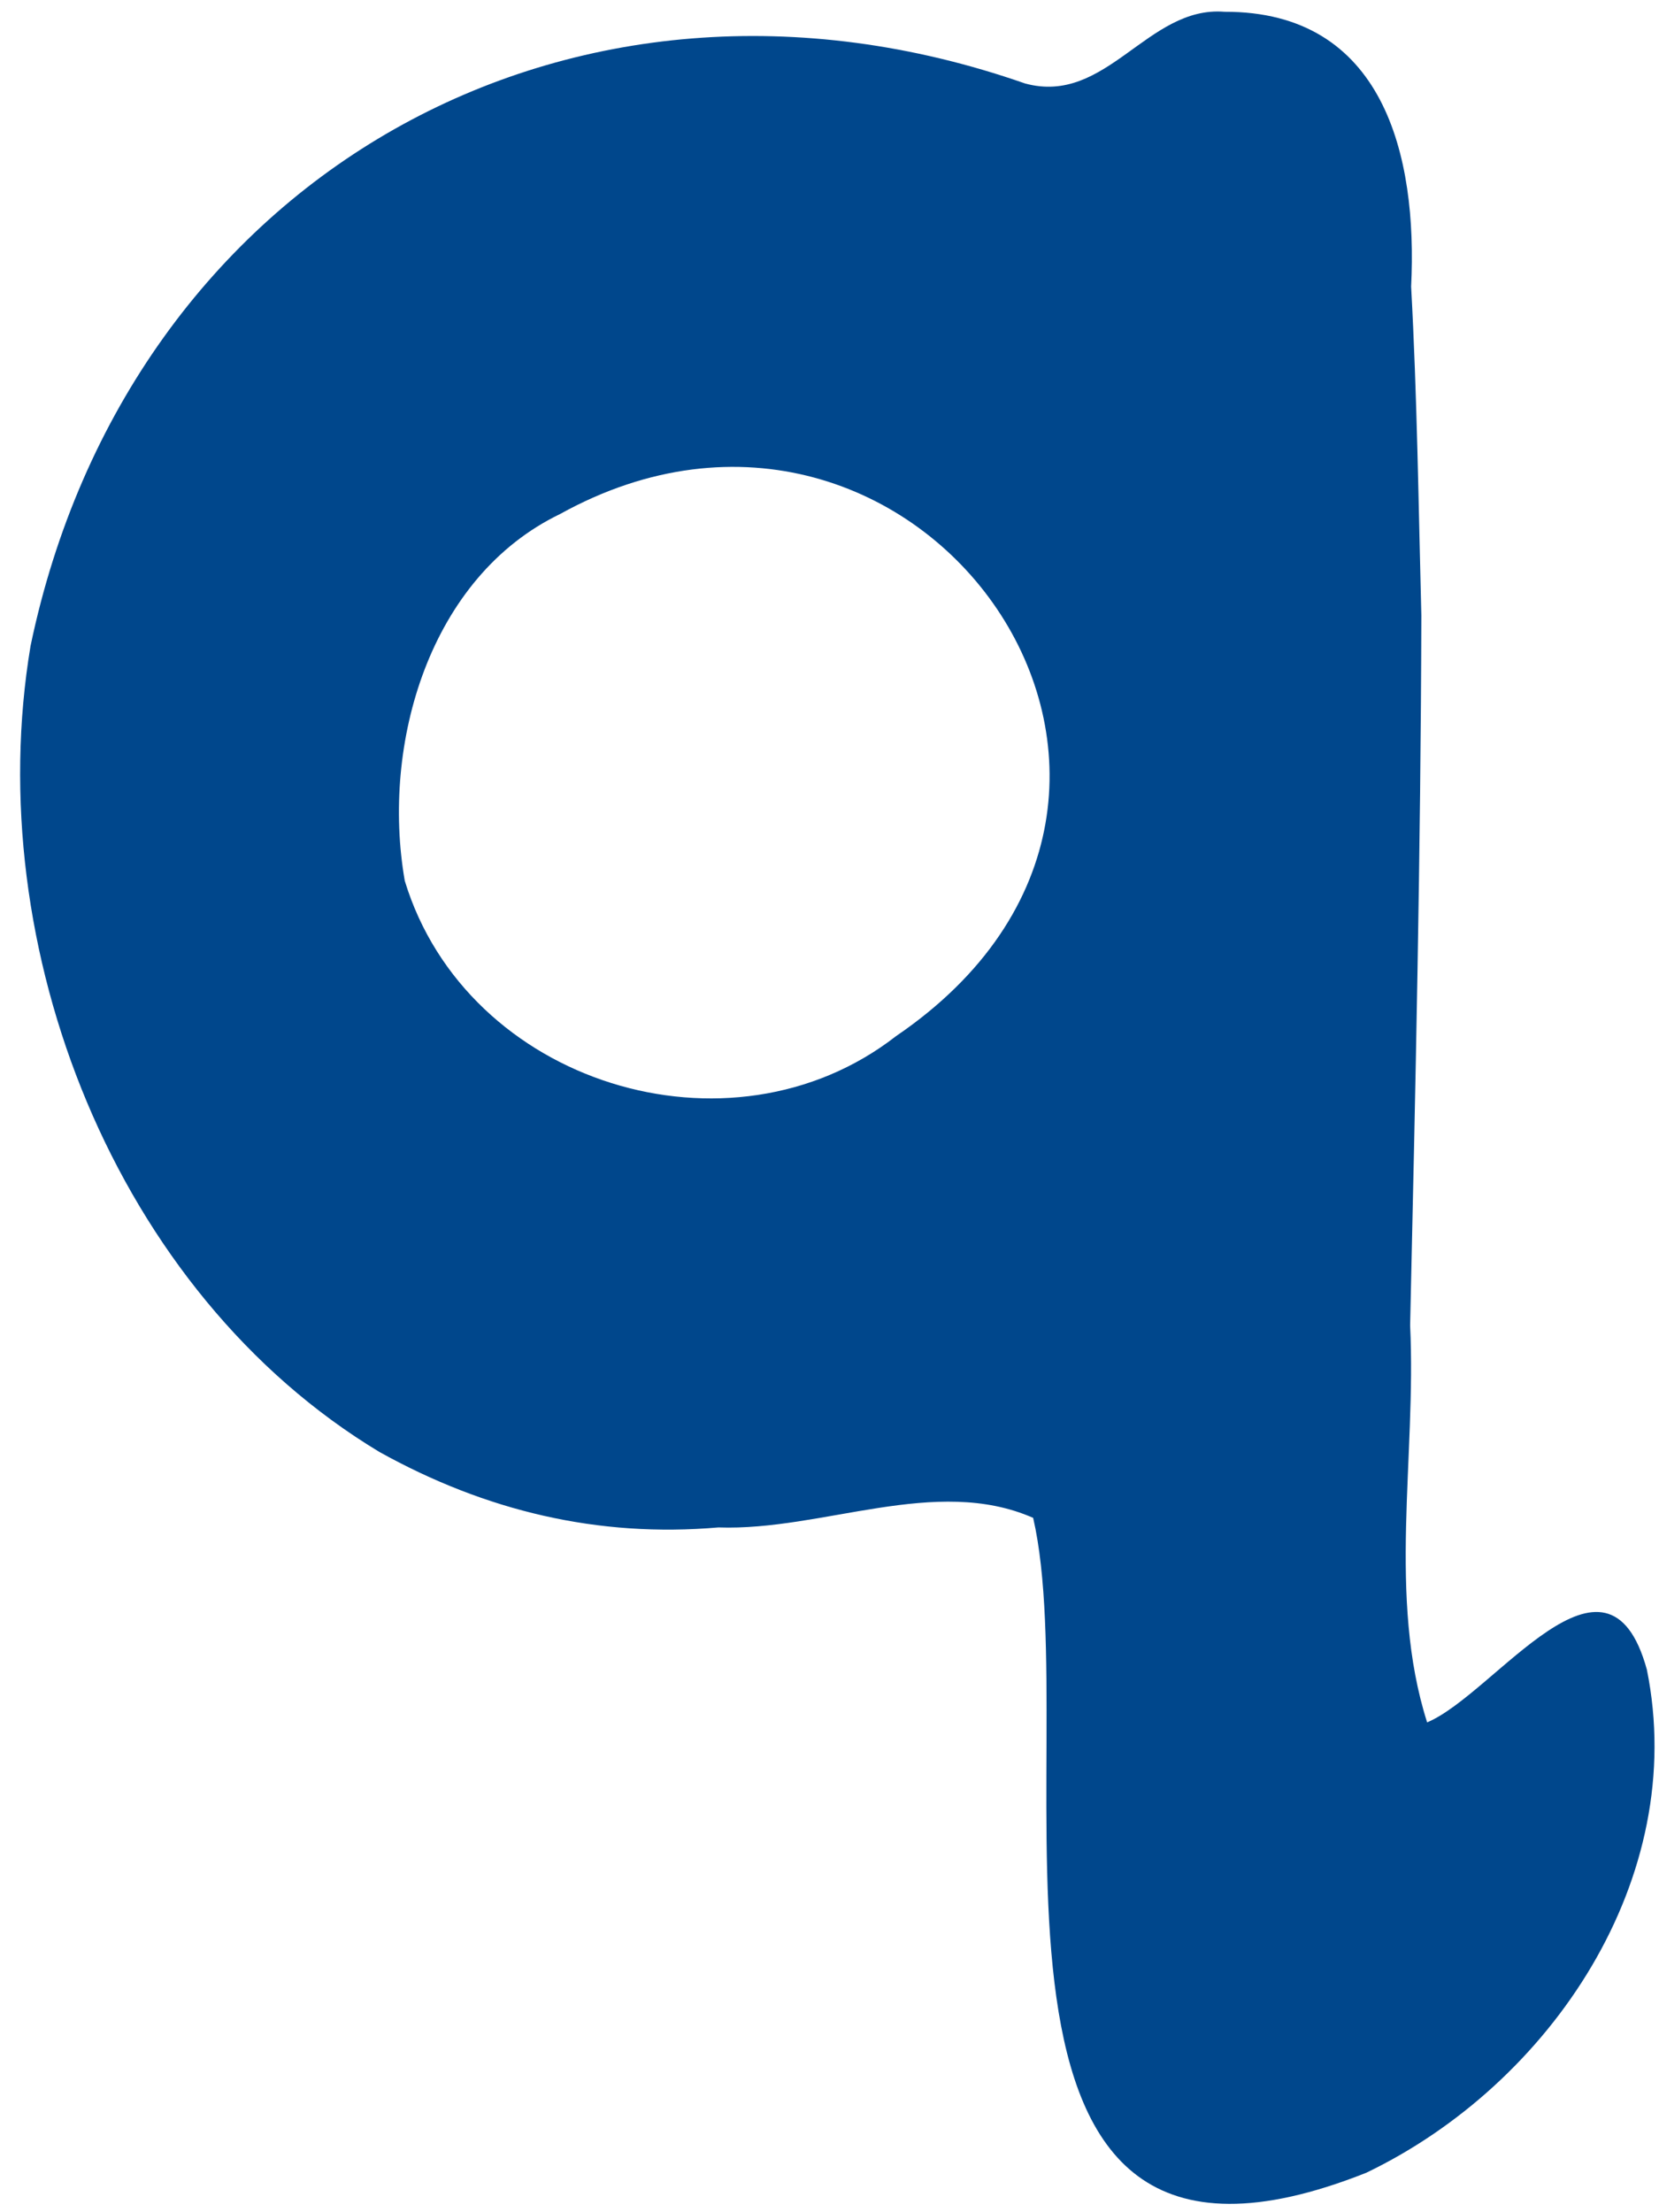 <svg width="81" height="108" viewBox="0 0 81 108" fill="none" xmlns="http://www.w3.org/2000/svg">
<path d="M69.679 84.086C72.993 82.695 78.471 74.469 80.407 81.508C82.472 91.683 75.733 101.737 66.711 106.072C45.432 114.531 53.056 85.437 50.443 74.102C45.683 72.009 40.166 74.749 35.076 74.569C29.196 75.078 23.71 73.764 18.533 70.889C5.614 63.112 -0.968 46.236 1.492 31.531C6.279 8.602 27.898 -3.66 50.045 4.074C54.032 5.166 56.02 0.271 59.789 0.575C67.555 0.553 69.217 7.583 68.898 13.992C69.192 19.364 69.257 24.696 69.397 30.041C69.368 41.623 69.108 53.165 68.849 64.707C69.156 71.146 67.737 77.992 69.679 84.086ZM43.748 50.584C61.295 38.636 44.816 15.418 27.346 25.094C20.986 28.16 18.596 36.295 19.763 43.002C22.78 52.91 35.645 56.893 43.748 50.584Z" fill="#00478C"/>
</svg>
